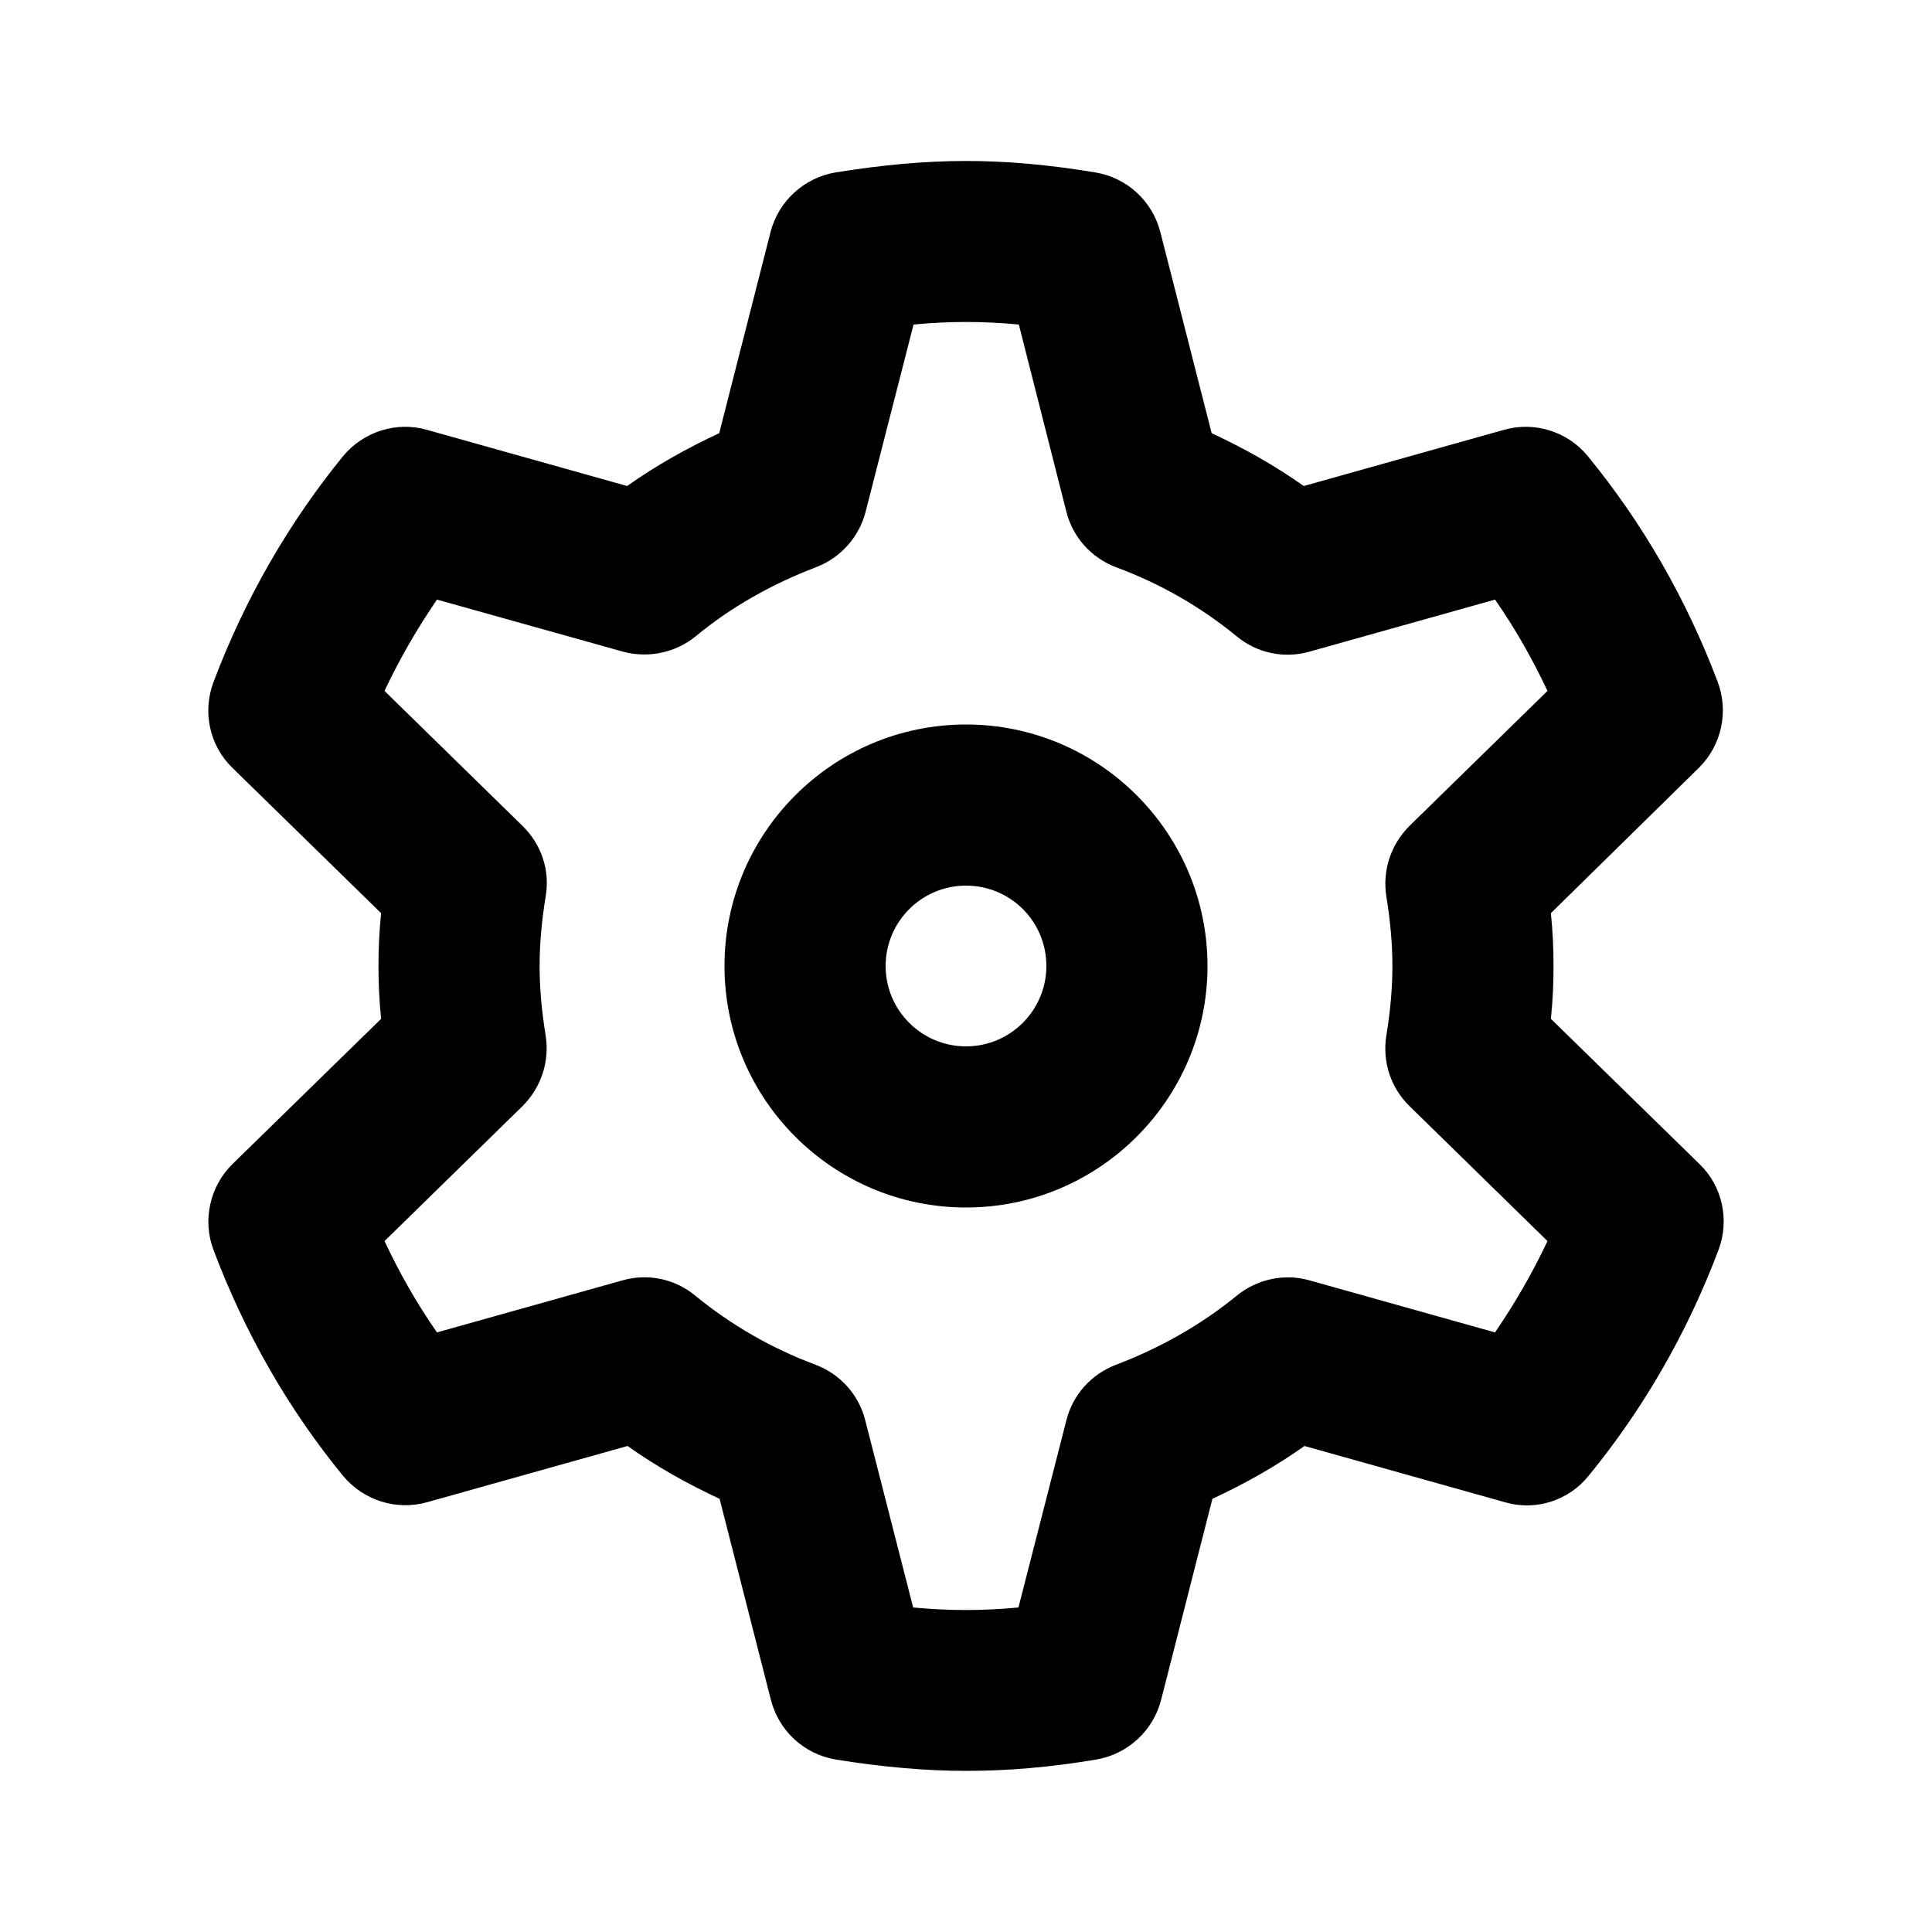 <?xml version="1.0" encoding="utf-8"?>
<!-- Generator: Adobe Illustrator 26.2.1, SVG Export Plug-In . SVG Version: 6.00 Build 0)  -->
<svg version="1.1" id="cog" xmlns="http://www.w3.org/2000/svg" xmlns:xlink="http://www.w3.org/1999/xlink" x="0px" y="0px"
	 viewBox="0 0 512 512" style="enable-background:new 0 0 512 512;" xml:space="preserve">
<g>
	<g>
		<path d="M256,469.3c-10.7,0-22-1-34.5-3c-8.4-1.4-15.1-7.6-17.2-15.8l-13.6-53.3c-8.6-4-16.8-8.6-24.4-14l-53.1,14.9
			c-8.2,2.3-16.9-0.5-22.3-7c-14.5-17.7-26-37.8-34.3-59.8c-3-7.9-1-16.9,5-22.8L101,270c-0.5-4.9-0.7-9.5-0.7-14
			c0-4.5,0.2-9.2,0.7-14l-39.4-38.5c-6.1-5.9-8-14.9-5-22.8c8.3-22,19.9-42.1,34.3-59.8c5.4-6.5,14.1-9.3,22.2-7l53.1,14.9
			c7.6-5.4,15.8-10,24.4-14l13.6-53.3c2.1-8.2,8.9-14.4,17.2-15.8c24.9-4,44.1-4.1,68.9,0c8.4,1.4,15.1,7.6,17.2,15.8l13.6,53.3
			c8.6,4,16.8,8.6,24.4,14l53.1-14.9c8.1-2.3,16.9,0.5,22.2,7c14.5,17.7,26.1,37.8,34.4,59.8c3,7.9,1,16.9-5,22.8L411,242
			c0.5,4.8,0.7,9.5,0.7,14c0,4.6-0.2,9.2-0.7,14l39.4,38.5c6.1,5.9,8,14.9,5,22.8c-8.3,22-19.9,42.1-34.4,59.8
			c-5.3,6.6-14.1,9.4-22.2,7l-53.1-14.9c-7.6,5.4-15.8,10-24.4,14l-13.6,53.3c-2.1,8.2-8.9,14.4-17.2,15.8
			C278,468.4,266.8,469.3,256,469.3z M242,426c9.8,0.9,18.2,0.9,27.9,0l12.7-49.6c1.7-6.8,6.6-12.2,13.1-14.7
			c11.8-4.5,22.6-10.6,32-18.3c5.4-4.4,12.6-6,19.3-4.1l49.2,13.8c5.2-7.6,9.9-15.7,13.9-24.2l-36.6-35.8c-5-4.9-7.2-11.8-6.1-18.7
			c1.1-6.7,1.6-12.7,1.6-18.4c0-5.6-0.5-11.7-1.6-18.4c-1.1-6.9,1.2-13.8,6.1-18.7l36.6-35.8c-4-8.5-8.6-16.6-13.9-24.2L347,172.7
			c-6.7,1.9-13.9,0.4-19.3-4.1c-9.4-7.7-20.1-13.9-32-18.3c-6.5-2.5-11.4-7.9-13.1-14.7L270,86c-9.8-0.9-18.2-0.9-27.9,0l-12.7,49.6
			c-1.7,6.7-6.6,12.2-13.1,14.7c-11.8,4.5-22.6,10.6-31.9,18.3c-5.4,4.4-12.6,5.9-19.3,4.1l-49.3-13.8c-5.2,7.6-9.9,15.7-13.9,24.2
			l36.6,35.8c5,4.9,7.3,11.8,6.1,18.7c-1.1,6.8-1.6,12.8-1.6,18.4c0,5.6,0.5,11.6,1.6,18.4c1.1,6.9-1.2,13.8-6.1,18.7l-36.6,35.8
			c4,8.5,8.6,16.6,13.9,24.2l49.2-13.8c6.7-1.9,13.9-0.4,19.3,4.1c9.4,7.7,20.1,13.9,31.9,18.3c6.5,2.5,11.4,7.9,13.1,14.7L242,426z
			"/>
	</g>
	<g>
		<path d="M256,320c-35.3,0-64-28.7-64-64s28.7-64,64-64s64,28.7,64,64S291.3,320,256,320z M256,234.7c-11.8,0-21.3,9.6-21.3,21.3
			c0,11.8,9.6,21.3,21.3,21.3c11.8,0,21.3-9.6,21.3-21.3C277.3,244.2,267.8,234.7,256,234.7z"/>
	</g>
</g>
</svg>
